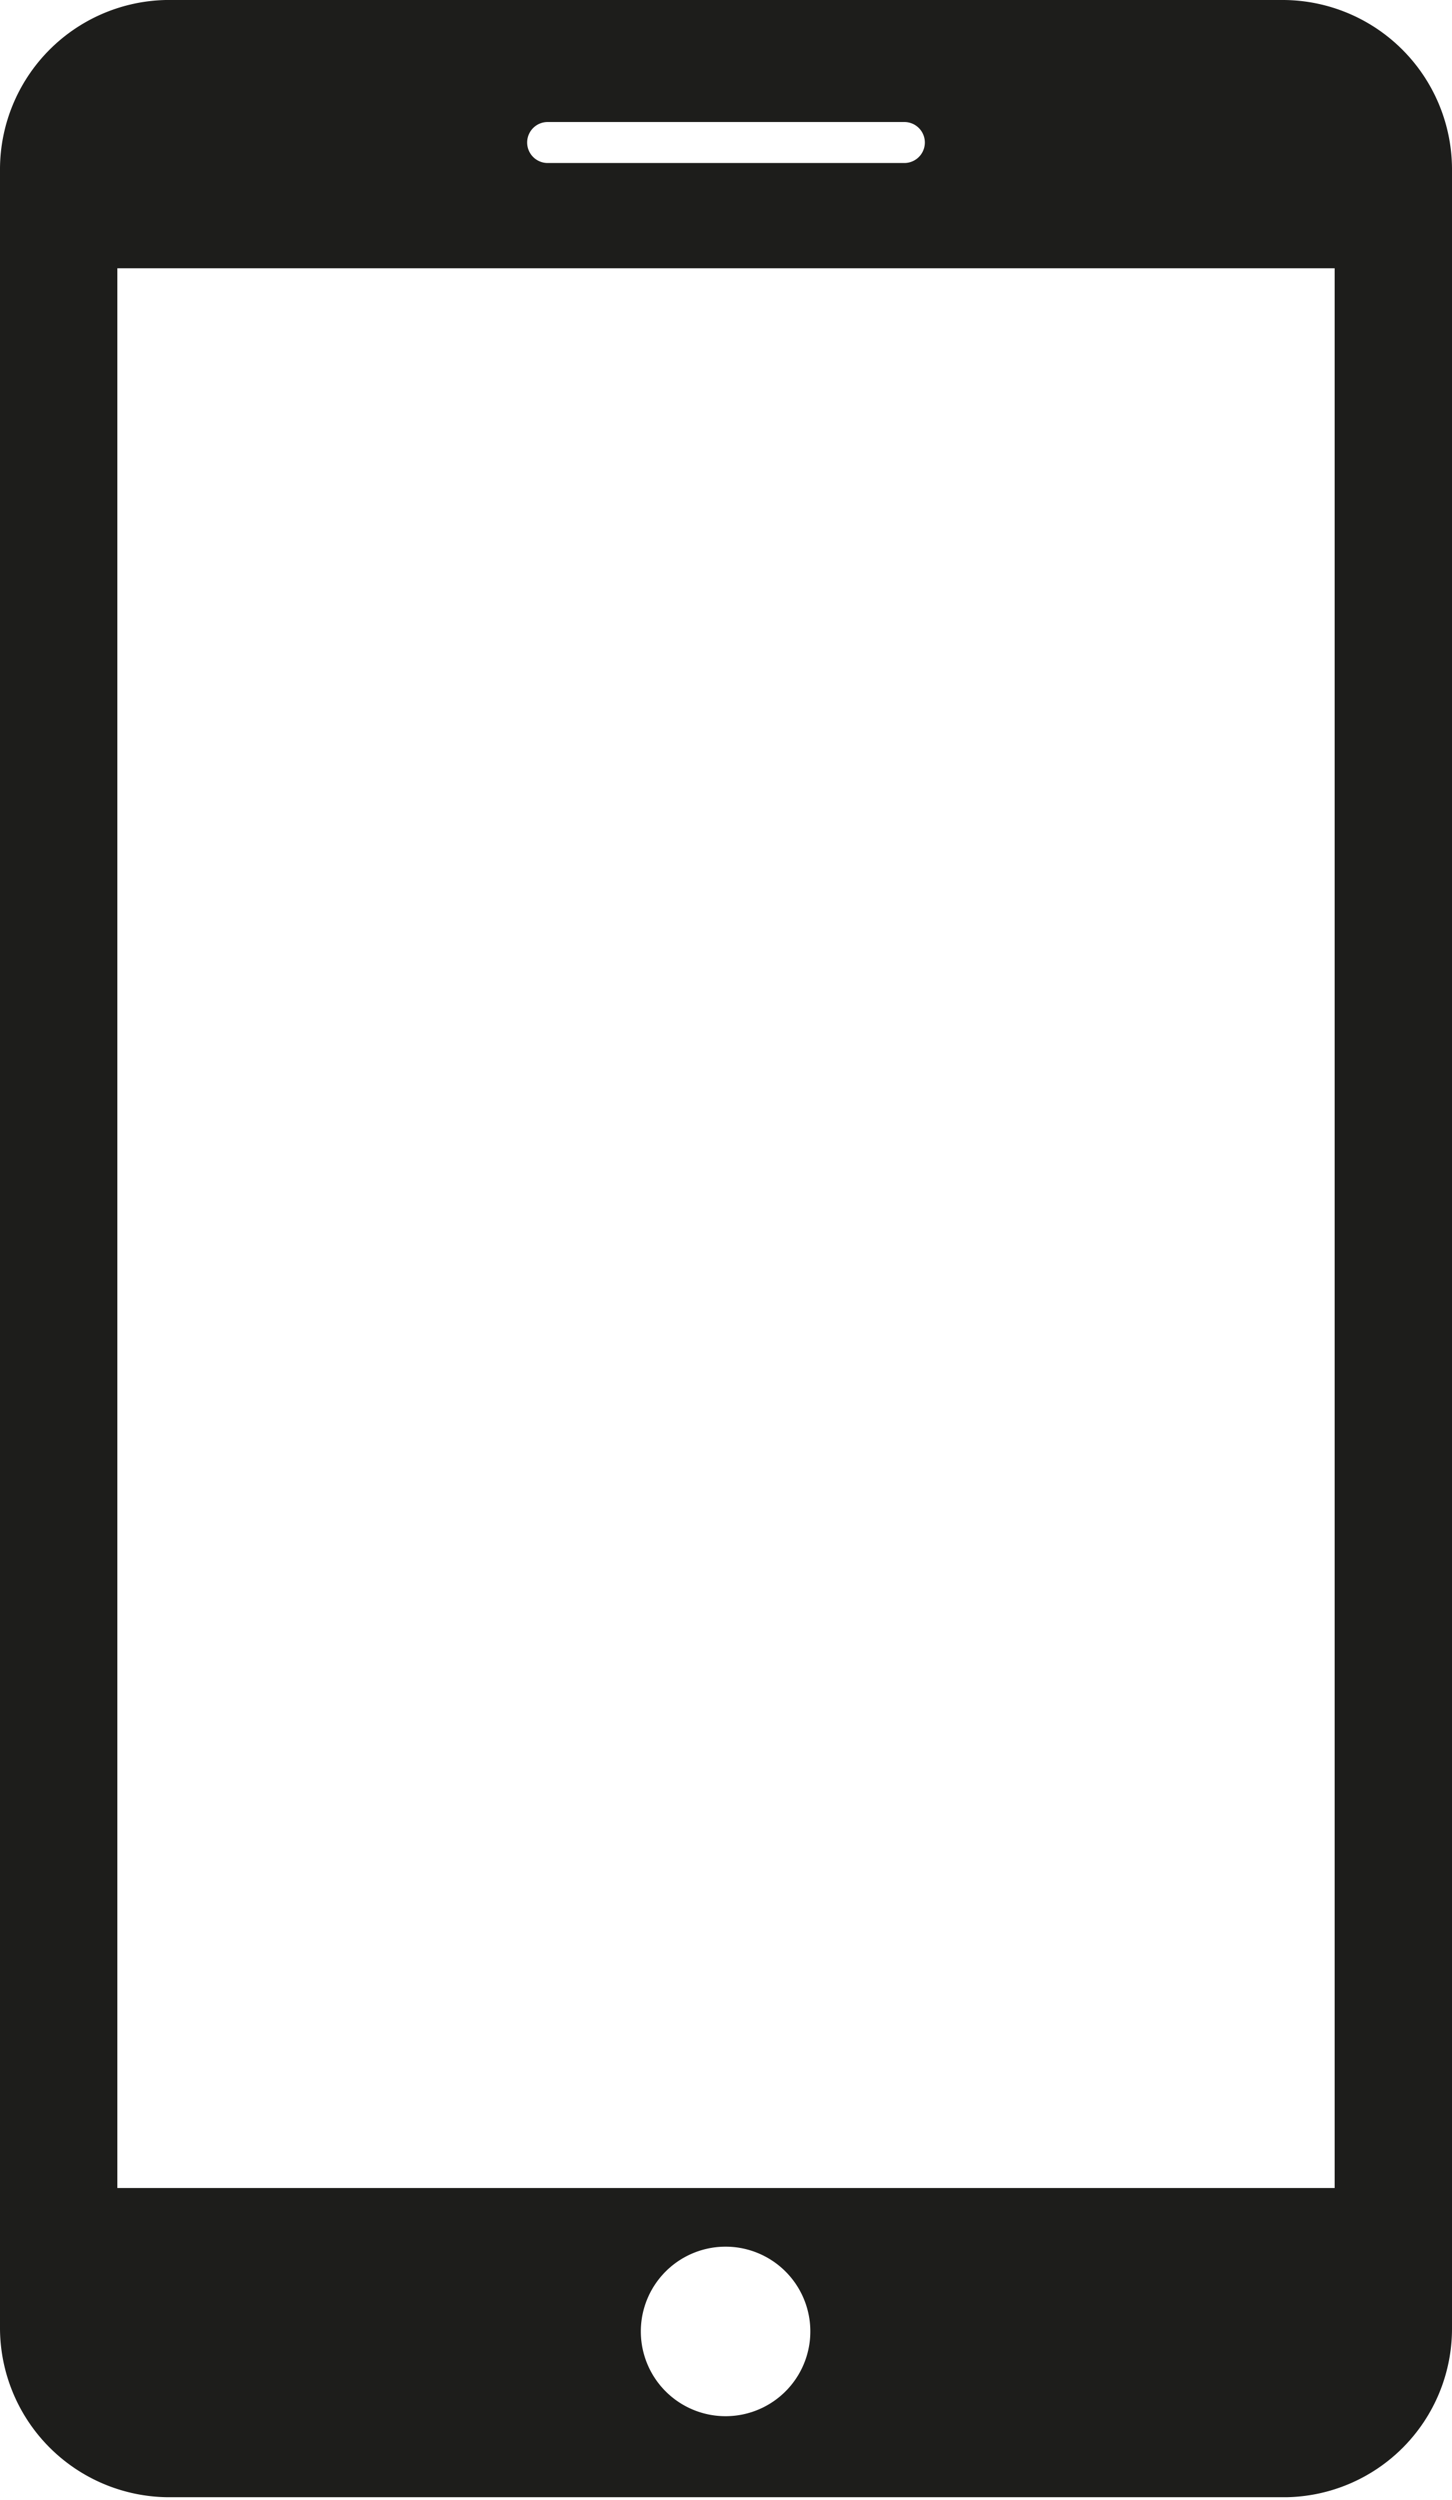 <svg xmlns="http://www.w3.org/2000/svg" viewBox="0 0 15.59 26.84"><defs><style>.cls-1{fill:#1d1d1b;}</style></defs><g id="Capa_2" data-name="Capa 2"><g id="Capa_1-2" data-name="Capa 1"><path class="cls-1" d="M13.78,0h-12A1.82,1.82,0,0,0,0,1.81V25a1.82,1.82,0,0,0,1.81,1.81h12A1.81,1.81,0,0,0,15.59,25V1.81A1.82,1.82,0,0,0,13.78,0ZM5.88,1.31H9.71a.22.22,0,1,1,0,.44H5.88a.22.22,0,0,1,0-.44ZM7.8,25.94A.91.91,0,1,1,8.7,25,.91.91,0,0,1,7.8,25.94Zm6.53-2.45H1.26V2.88H14.33Z"/></g></g></svg>